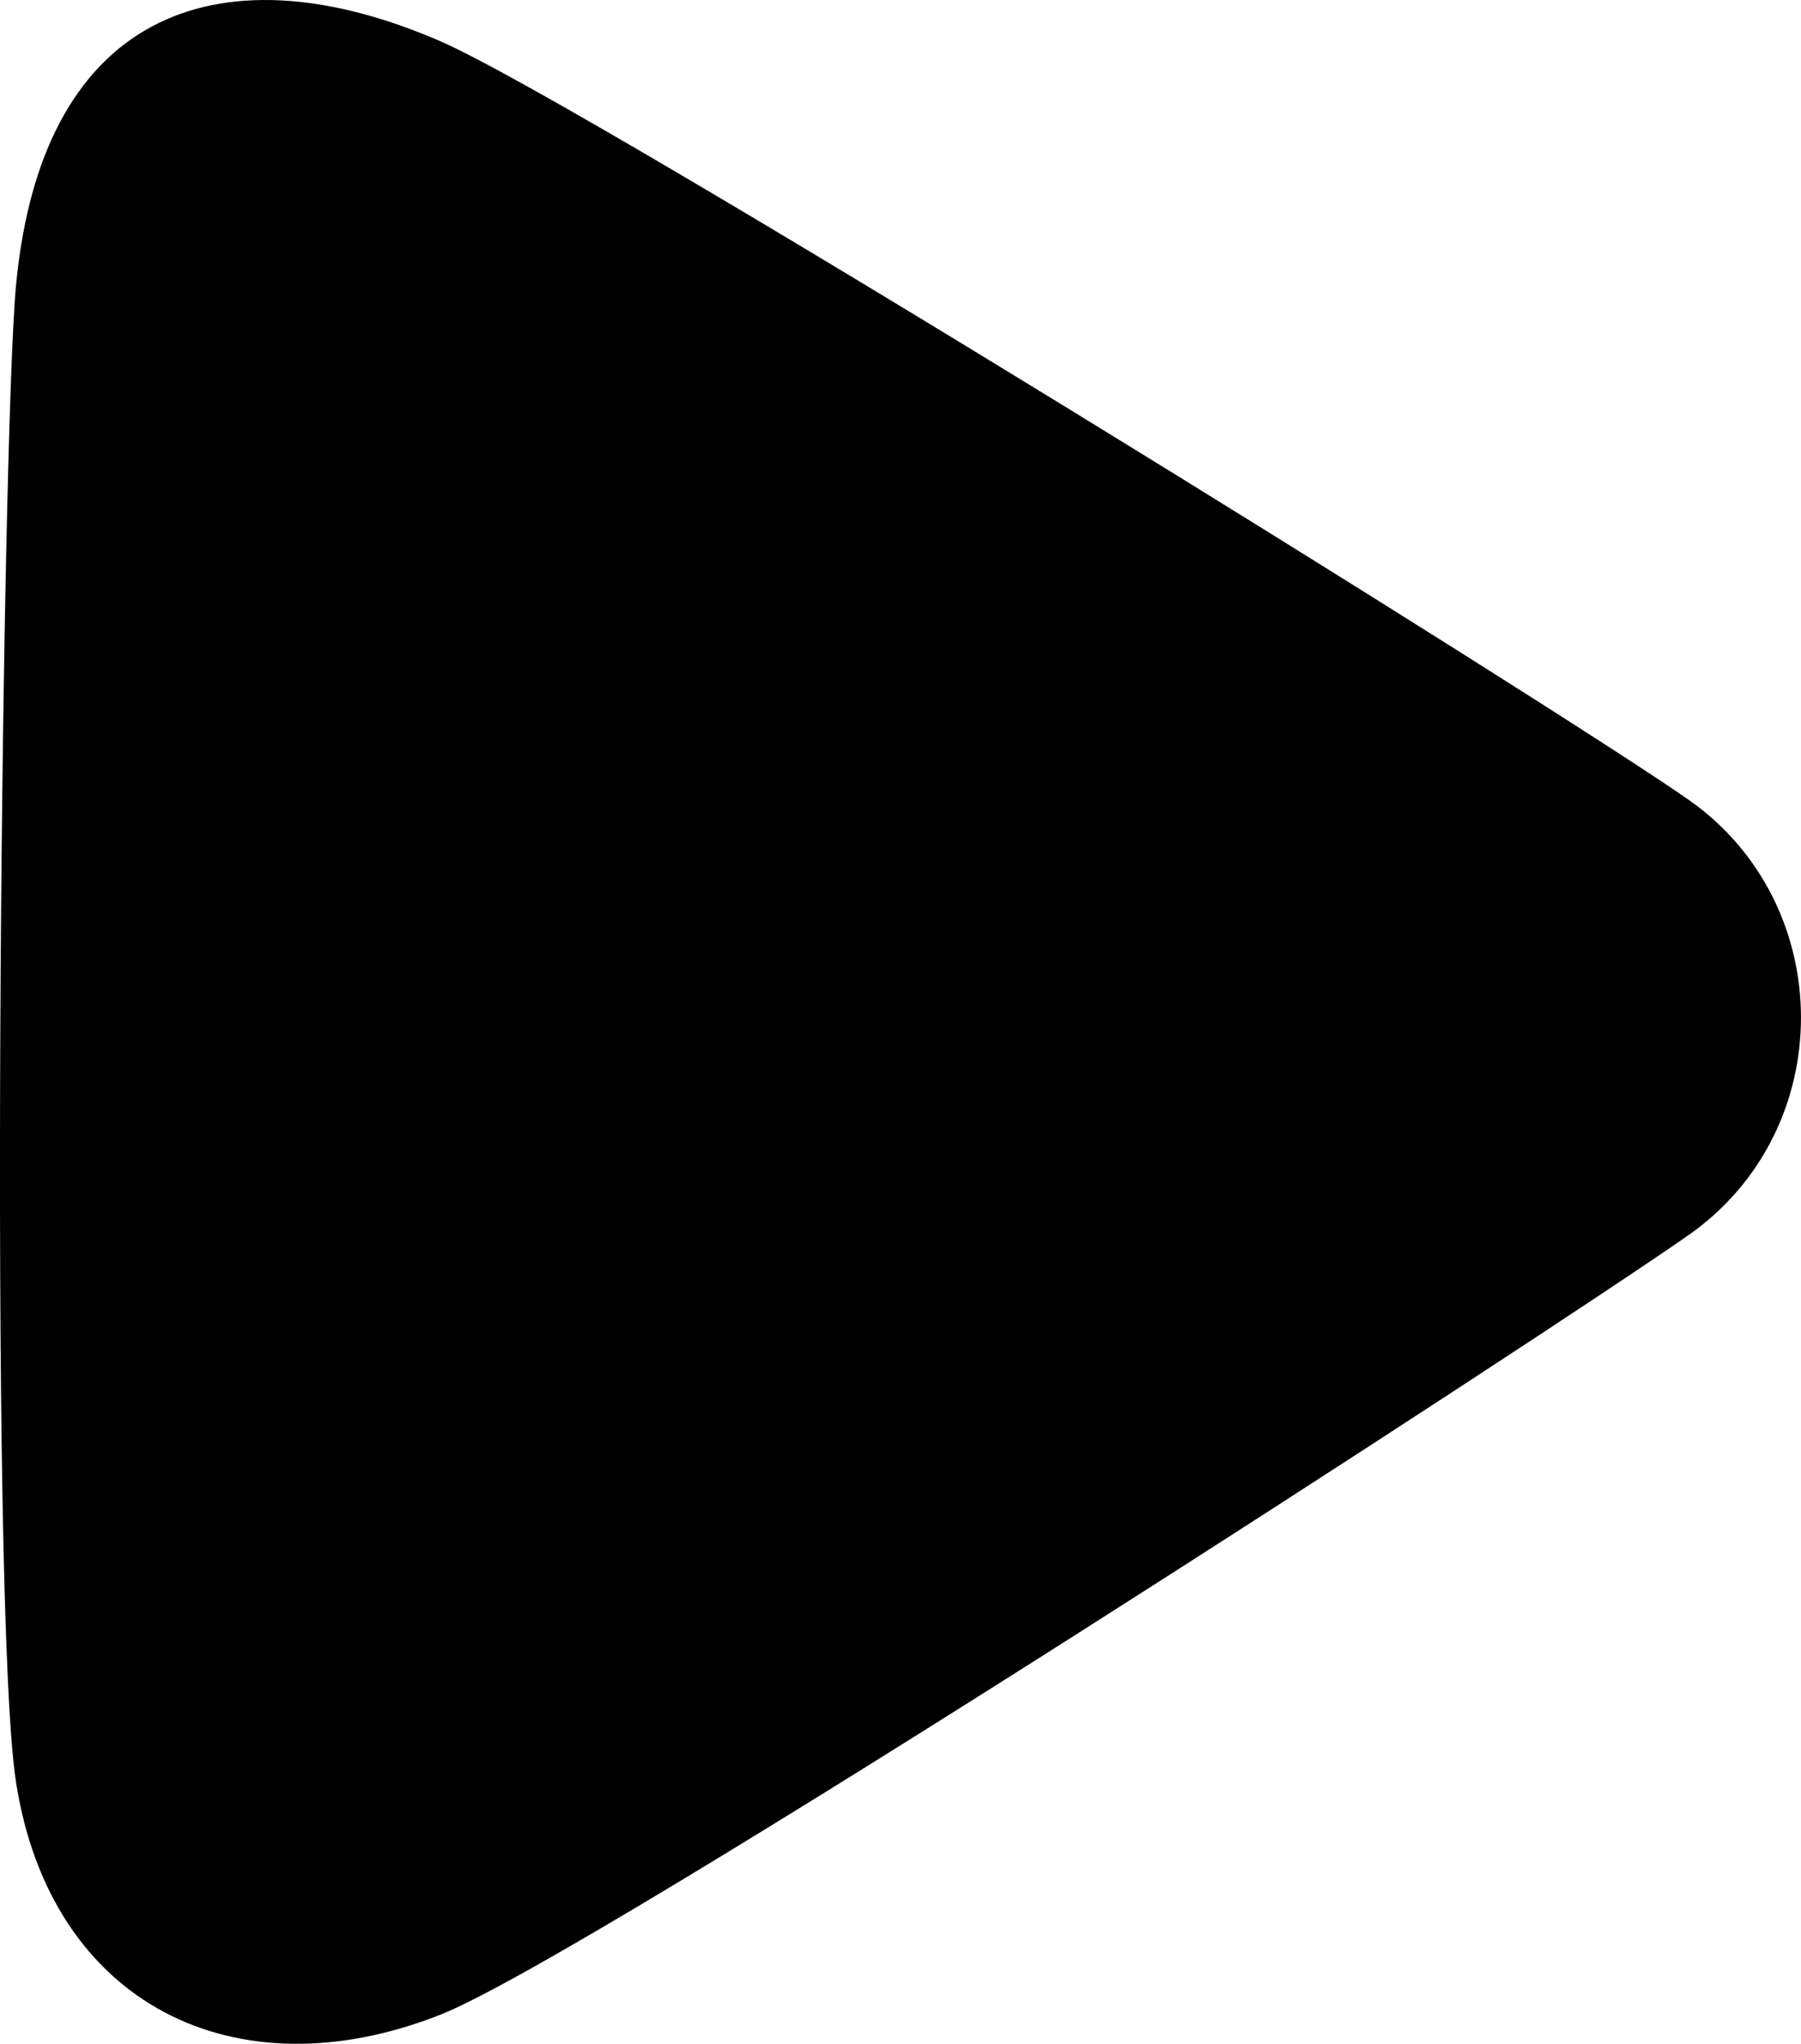 <?xml version="1.0" encoding="UTF-8" standalone="no"?>
<svg
   xmlns:dc="http://purl.org/dc/elements/1.1/"
   xmlns:cc="http://creativecommons.org/ns#"
   xmlns:rdf="http://www.w3.org/1999/02/22-rdf-syntax-ns#"
   xmlns:svg="http://www.w3.org/2000/svg"
   xmlns="http://www.w3.org/2000/svg"
   xmlns:sodipodi="http://sodipodi.sourceforge.net/DTD/sodipodi-0.dtd"
   xmlns:inkscape="http://www.inkscape.org/namespaces/inkscape"
   version="1.1"
   id="svg10"
   width="52.041"
   height="59.051"
   viewBox="0 0 52.041 59.051"
   sodipodi:docname="icon-play.svg"
   inkscape:version="1.0.2-2 (e86c870879, 2021-01-15)">
  <defs
     id="defs14" />
  <sodipodi:namedview
     pagecolor="#ffffff"
     bordercolor="#666666"
     borderopacity="1"
     objecttolerance="10"
     gridtolerance="10"
     guidetolerance="10"
     inkscape:pageopacity="0"
     inkscape:pageshadow="2"
     inkscape:window-width="1600"
     inkscape:window-height="837"
     id="namedview12"
     showgrid="false"
     inkscape:zoom="7.7982627"
     inkscape:cx="12.695821"
     inkscape:cy="24.477682"
     inkscape:window-x="-8"
     inkscape:window-y="-8"
     inkscape:window-maximized="1"
     inkscape:current-layer="g18" />
  <g
     inkscape:groupmode="layer"
     inkscape:label="Image"
     id="g18"
     transform="translate(0.464,0.075)">
    <path
       style="fill:#000000;stroke-width:1.333"
       d="M 1.9029762e-7,51.423 C -0.792,46.346 -0.419,12.572 1.9029762e-7,8.159 0.773,0.019 6.142,-1.546 12.268,1.12 16.544,2.981 44.512,20.355 48.333,23.035 52.632,26.048 52.683,32.551 48.333,35.606 44.465,38.321 16.64,56.404 12.268,58.132 6.328,60.48 0.999,57.828 1.9029762e-7,51.423 Z"
       id="path22"
       sodipodi:nodetypes="sssssss" />
  </g>
</svg>
